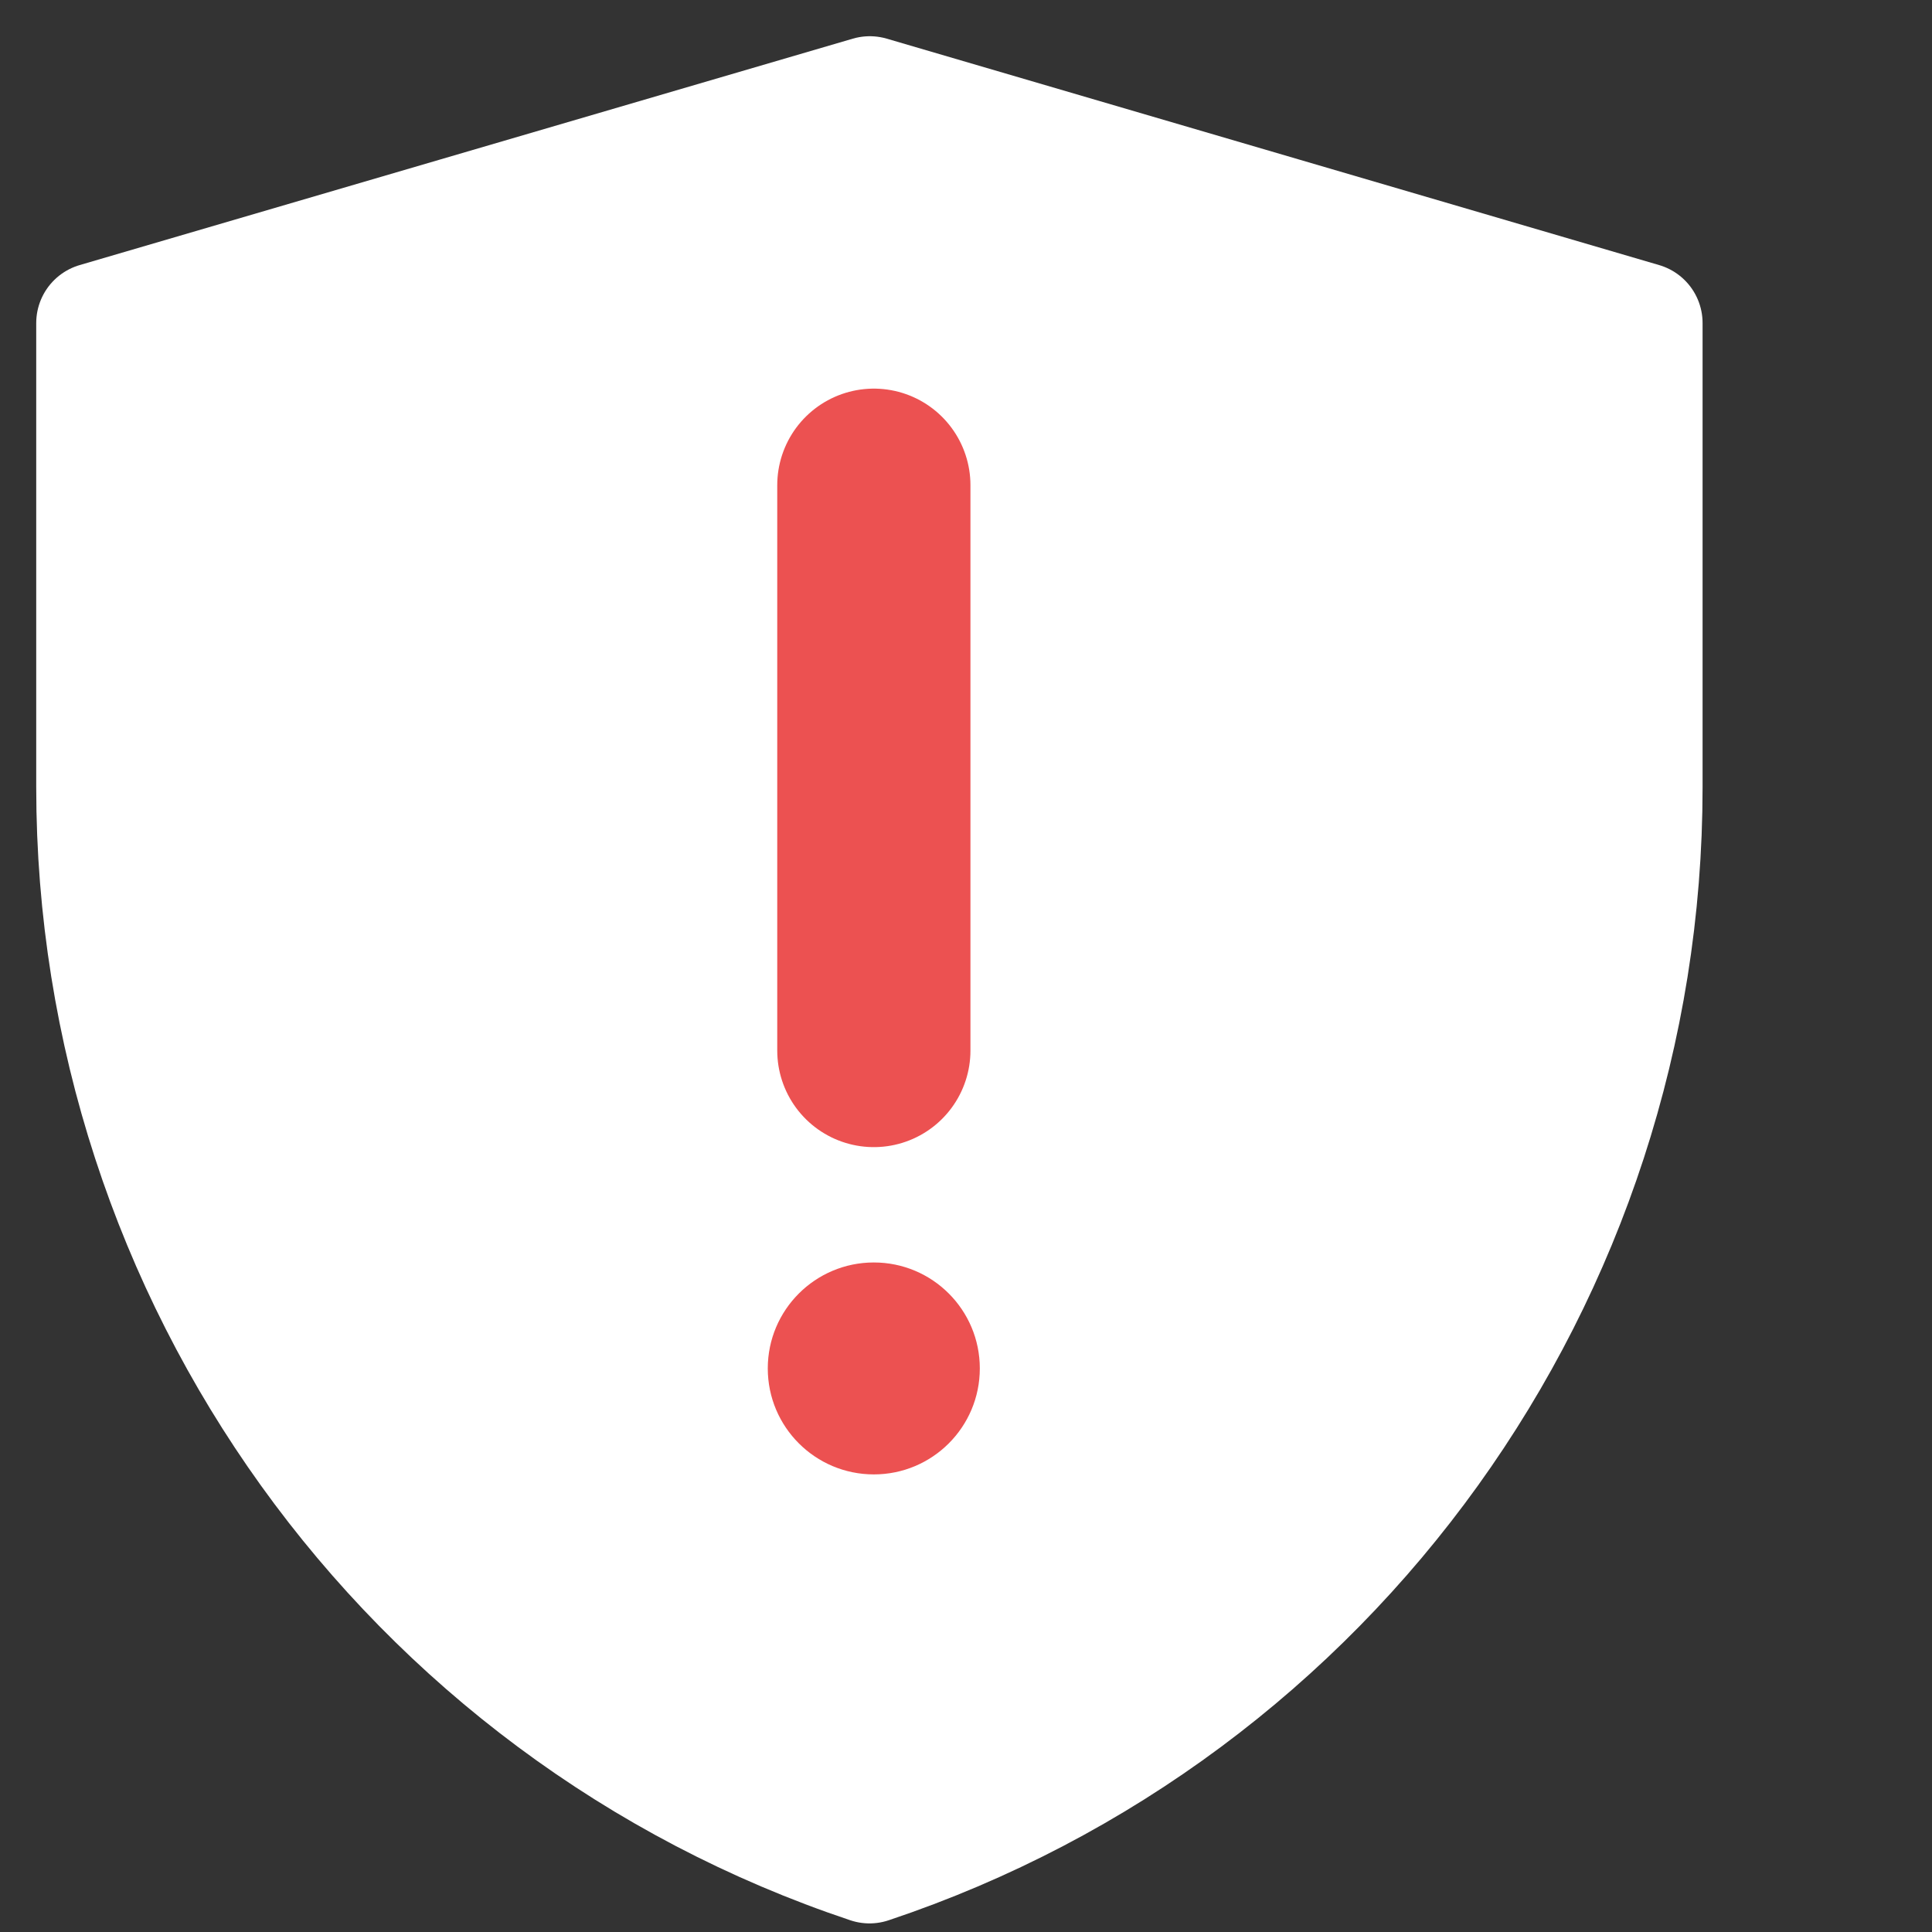 <svg width="20" height="20" viewBox="0 0 20 20" fill="none" xmlns="http://www.w3.org/2000/svg">
<rect x="0" y="0" width="20" height="20" fill="#333333" stroke="none"/>
<path d="M1 3.344L9.004 1L17 3.344V8.151C17 13.203 13.778 17.689 9.001 19.286C4.223 17.689 1 13.202 1 8.149V3.344Z" fill="white" stroke="white" stroke-width="1.25" stroke-linejoin="round"/>
<path fill-rule="evenodd" clip-rule="evenodd" d="M9.046 15.263C9.652 15.263 10.143 14.772 10.143 14.166C10.143 13.56 9.652 13.069 9.046 13.069C8.44 13.069 7.948 13.56 7.948 14.166C7.948 14.772 8.44 15.263 9.046 15.263Z" fill="#ec5151"/>
<path d="M9.046 5.023V10.875" stroke="#ec5151" stroke-width="2" stroke-linecap="round" stroke-linejoin="round"/>
</svg>
